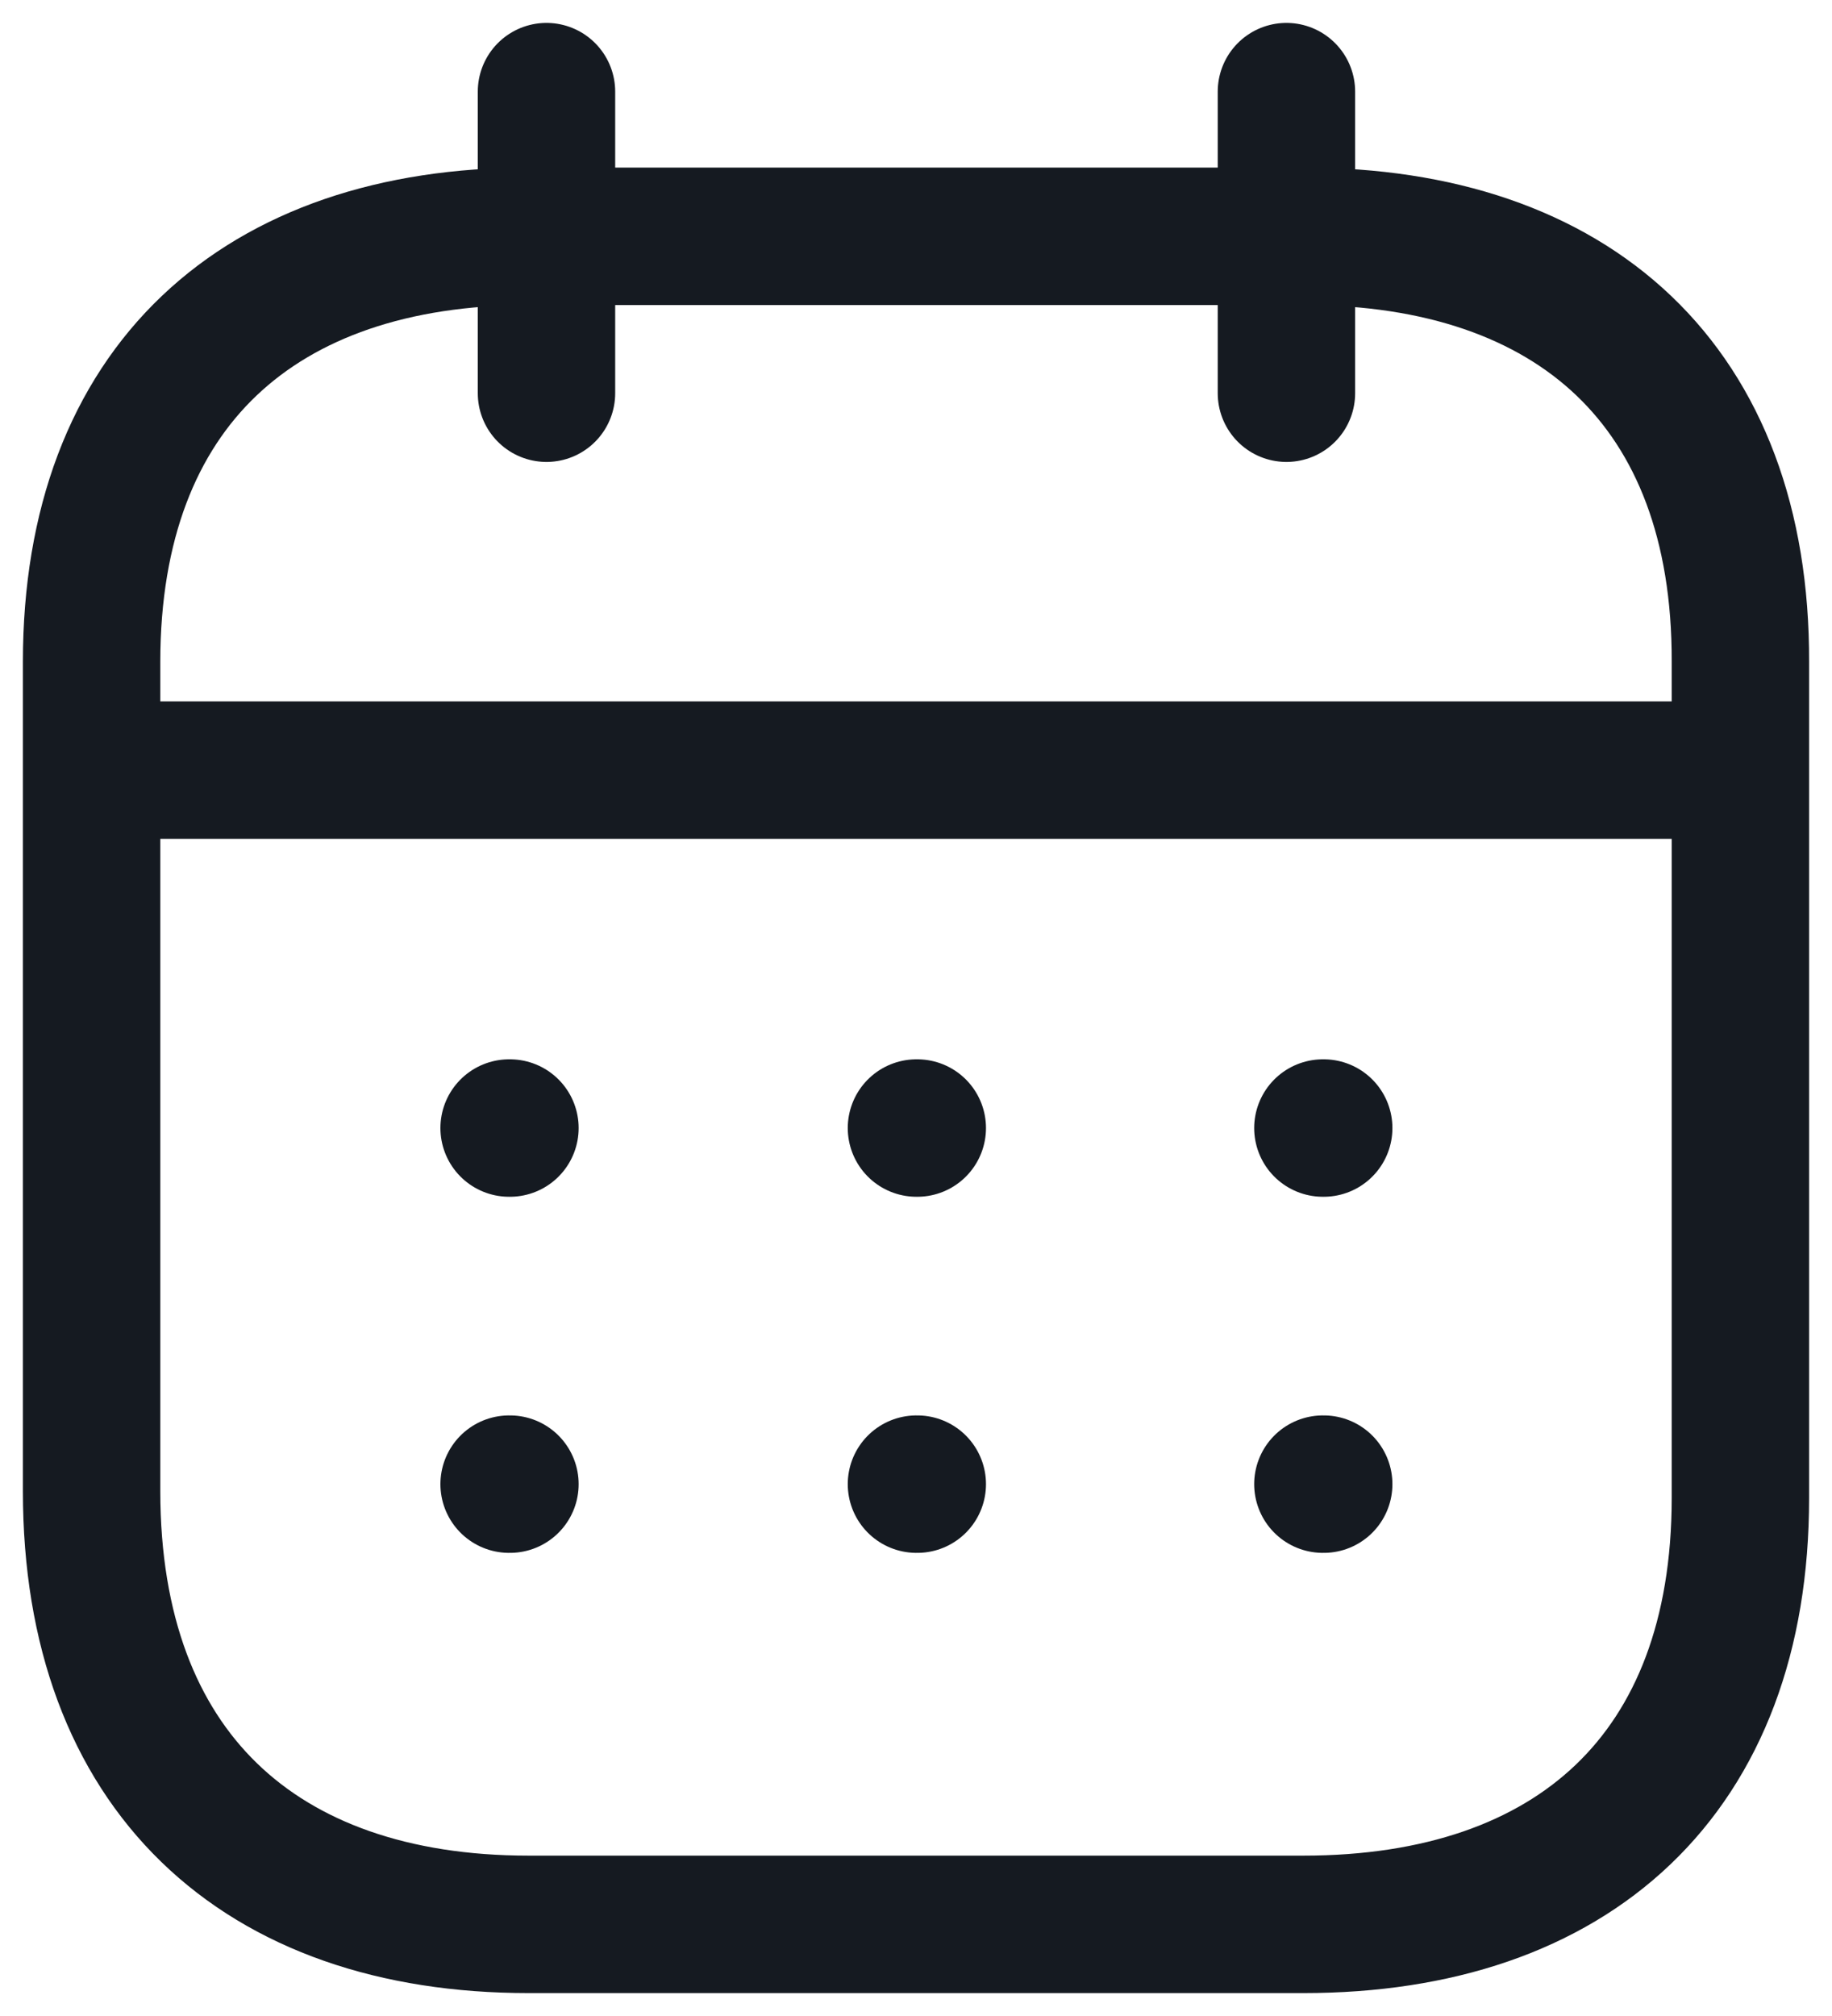 <svg width="20" height="22" viewBox="0 0 20 22" fill="none" xmlns="http://www.w3.org/2000/svg">
<path d="M1.093 8.404H18.917" stroke="#151A21" stroke-width="1.5" stroke-linecap="round" stroke-linejoin="round"/>
<path d="M14.442 12.31H14.451" stroke="#151A21" stroke-width="1.5" stroke-linecap="round" stroke-linejoin="round"/>
<path d="M10.005 12.31H10.014" stroke="#151A21" stroke-width="1.5" stroke-linecap="round" stroke-linejoin="round"/>
<path d="M5.558 12.31H5.567" stroke="#151A21" stroke-width="1.5" stroke-linecap="round" stroke-linejoin="round"/>
<path d="M14.442 16.196H14.451" stroke="#151A21" stroke-width="1.5" stroke-linecap="round" stroke-linejoin="round"/>
<path d="M10.005 16.196H10.014" stroke="#151A21" stroke-width="1.5" stroke-linecap="round" stroke-linejoin="round"/>
<path d="M5.558 16.196H5.567" stroke="#151A21" stroke-width="1.5" stroke-linecap="round" stroke-linejoin="round"/>
<path d="M14.044 1V4.291" stroke="#151A21" stroke-width="1.5" stroke-linecap="round" stroke-linejoin="round"/>
<path d="M5.966 1V4.291" stroke="#151A21" stroke-width="1.5" stroke-linecap="round" stroke-linejoin="round"/>
<path fill-rule="evenodd" clip-rule="evenodd" d="M14.238 2.579H5.771C2.834 2.579 1 4.215 1 7.222V16.272C1 19.326 2.834 21 5.771 21H14.229C17.175 21 19 19.355 19 16.348V7.222C19.009 4.215 17.184 2.579 14.238 2.579Z" stroke="#151A21" stroke-width="1.5" stroke-linecap="round" stroke-linejoin="round"/>
</svg>
